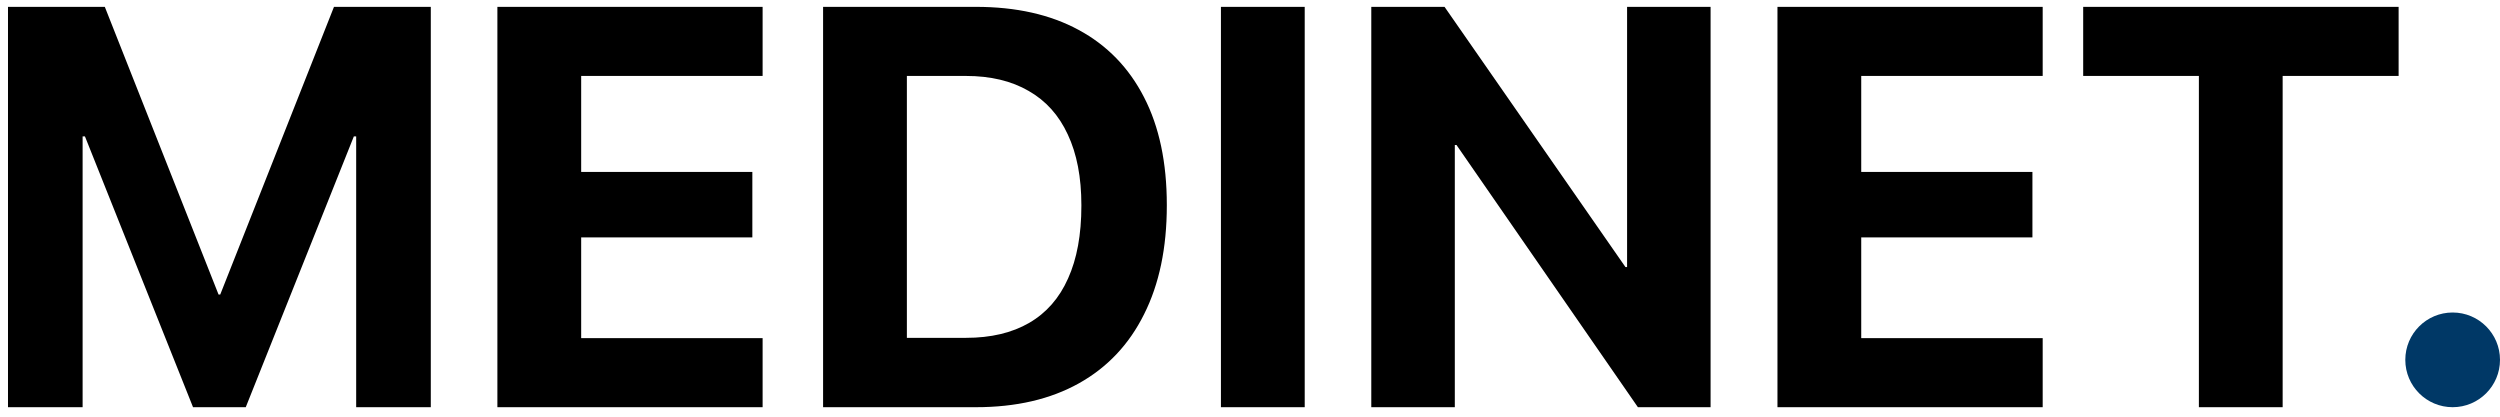 <svg width="132" height="22" viewBox="0 0 132 22" fill="none" xmlns="http://www.w3.org/2000/svg">
<path d="M0.422 21.5V0.362H5.534L11.54 15.553H11.628L17.634 0.362H22.746V21.5H18.806V7.203H16.755L21.179 0.948L12.976 21.5H10.192L1.989 0.948L6.413 7.203H4.362V21.5H0.422ZM26.262 21.5V0.362H40.266V4.01H30.686V9.078H39.724V12.535H30.686V17.852H40.266V21.5H26.262ZM43.459 21.5V0.362H51.53C53.649 0.362 55.456 0.768 56.95 1.578C58.454 2.389 59.606 3.575 60.407 5.138C61.208 6.69 61.608 8.585 61.608 10.821V10.851C61.608 13.087 61.208 15.001 60.407 16.593C59.616 18.185 58.469 19.4 56.965 20.24C55.461 21.08 53.649 21.5 51.53 21.5H43.459ZM47.883 17.838H51.003C52.321 17.838 53.435 17.574 54.343 17.047C55.251 16.52 55.935 15.738 56.394 14.703C56.862 13.668 57.097 12.389 57.097 10.865V10.836C57.097 9.361 56.857 8.116 56.379 7.101C55.91 6.085 55.222 5.318 54.313 4.801C53.405 4.273 52.302 4.01 51.003 4.01H47.883V17.838ZM64.465 21.5V0.362H68.889V21.5H64.465ZM72.404 21.5V0.362H76.272L87.77 16.9L84.064 14.102H85.91V0.362H90.319V21.5H86.481L74.968 4.859L78.674 7.657H76.814V21.5H72.404ZM93.85 21.5V0.362H107.854V4.01H98.273V9.078H107.312V12.535H98.273V17.852H107.854V21.5H93.85ZM116.101 21.5V4.01H109.992V0.362H126.647V4.01H120.524V21.5H116.101Z" fill="black"/>
<circle cx="129.5" cy="19" r="2.5" fill="#003866"/>
</svg>

